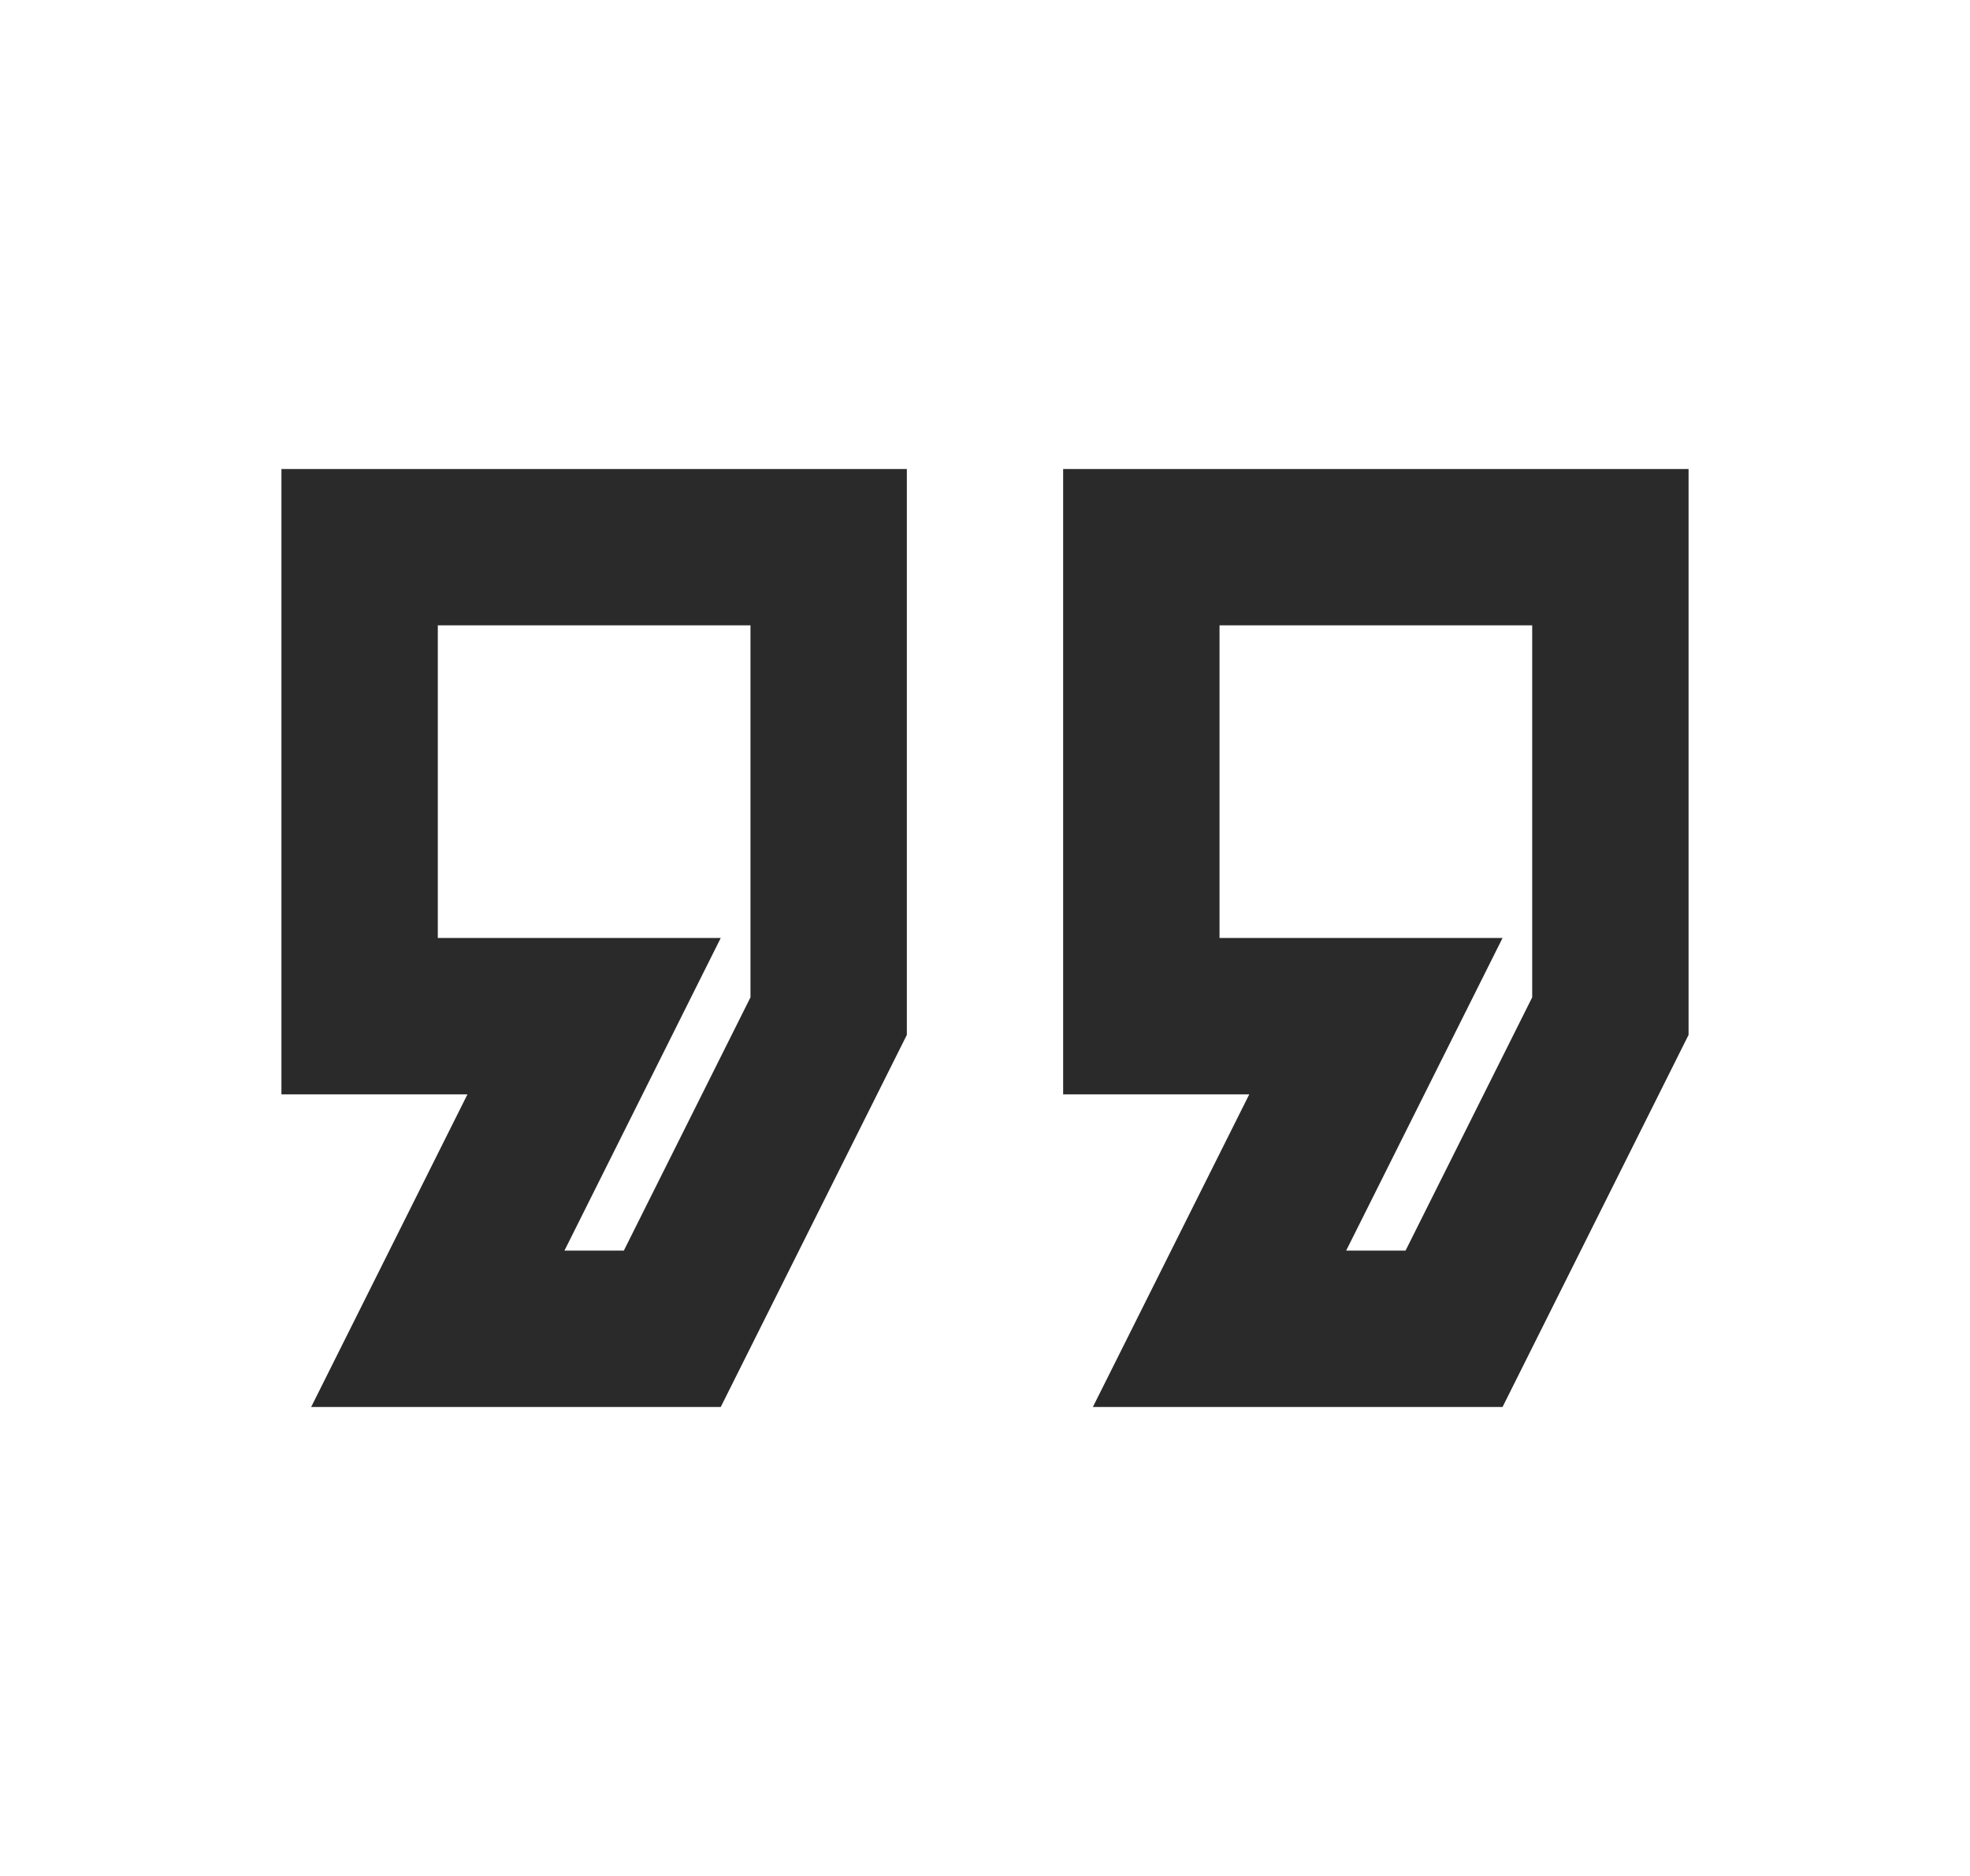 <svg width="21" height="20" viewBox="0 0 21 20" fill="none" xmlns="http://www.w3.org/2000/svg">
<g clip-path="url(#clip0_601_40037)">
<path d="M16.017 15H11.65L13.317 11.667H11.333V5H18V11.033L16.017 15ZM14.35 13.333H14.983L16.333 10.633V6.667H13V10H16.017L14.35 13.333ZM7.683 15H3.317L4.983 11.667H3V5H9.667V11.033L7.683 15ZM6.017 13.333H6.65L8 10.633V6.667H4.667V10H7.683L6.017 13.333Z" fill="#2A2A2A"/>
</g>
<defs>
<clipPath id="clip0_601_40037">
<rect width="20" height="20" fill="white" transform="translate(0.5)"/>
</clipPath>
</defs>
</svg>
